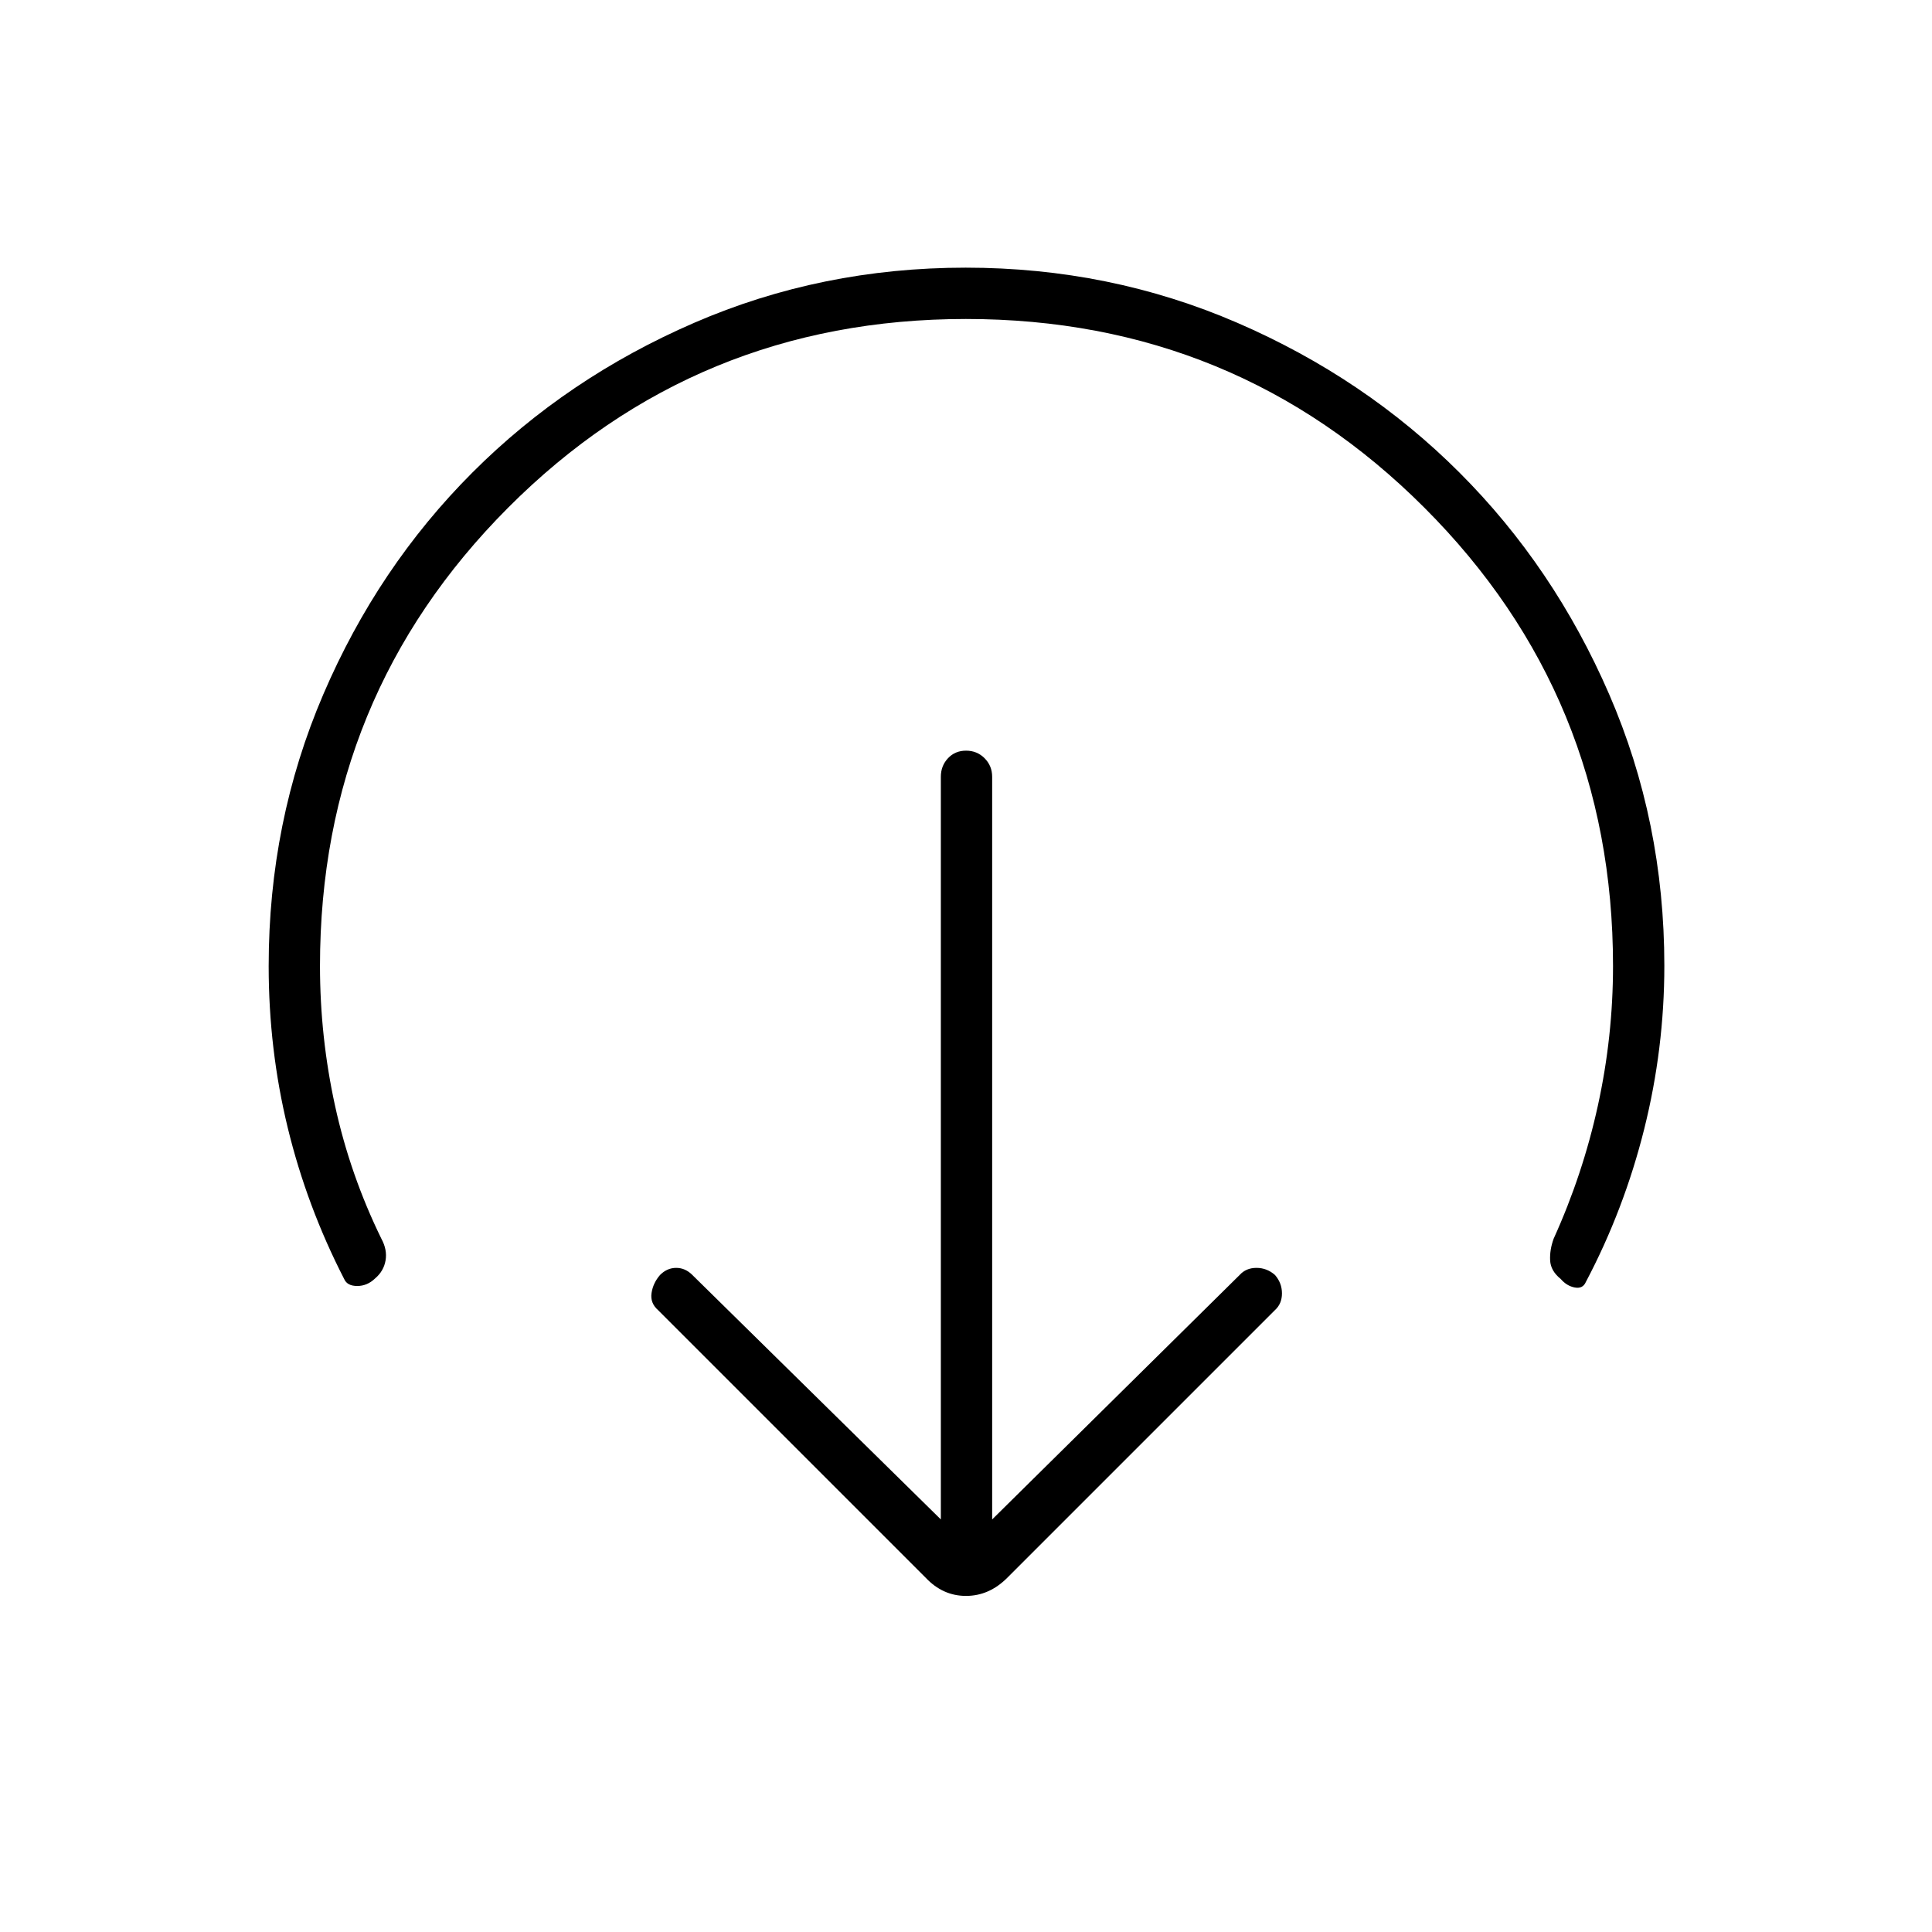 <svg xmlns="http://www.w3.org/2000/svg" height="24" viewBox="0 96 960 960" width="24"><path d="m493 851 123-121.5q3.167-3.5 8.333-3.5 5.167 0 9.167 3.5 3.5 4 3.5 9.167 0 5.166-3.5 8.333l-133 133q-9 9-20.5 9t-20-9L327 747q-4-3.5-3.25-8.5t4.25-9q3.5-3.5 8-3.5t8 3.5L467.5 851V482q0-5.45 3.535-9.225 3.535-3.775 9-3.775t9.215 3.775Q493 476.55 493 482v369Zm-13-596.5q-134 0-227.5 93.75T159 576q0 35.28 7.5 69.535 7.5 34.256 23 65.965 3 5.5 2.083 10.801-.916 5.301-5.183 8.928-3.9 3.771-8.9 3.771t-6.5-3.5q-18.5-36-28-75.019-9.5-39.019-9.5-80.481 0-71.71 27.141-134.97 27.142-63.26 74.098-110.24 46.957-46.98 110.185-74.385Q408.152 229 479.826 229q71.674 0 134.982 27.394 63.309 27.395 110.324 74.357 47.016 46.961 74.442 110.197Q827 504.183 827 575.865 827 617 817 657q-10 40-29 76-1.5 3.5-5.5 2.75t-7-4.25q-5-4-5.25-9.25T772 711.5q14.5-31.981 22-66.234 7.5-34.254 7.5-69.266 0-134-93.75-227.75T480 254.5Z"/></svg>